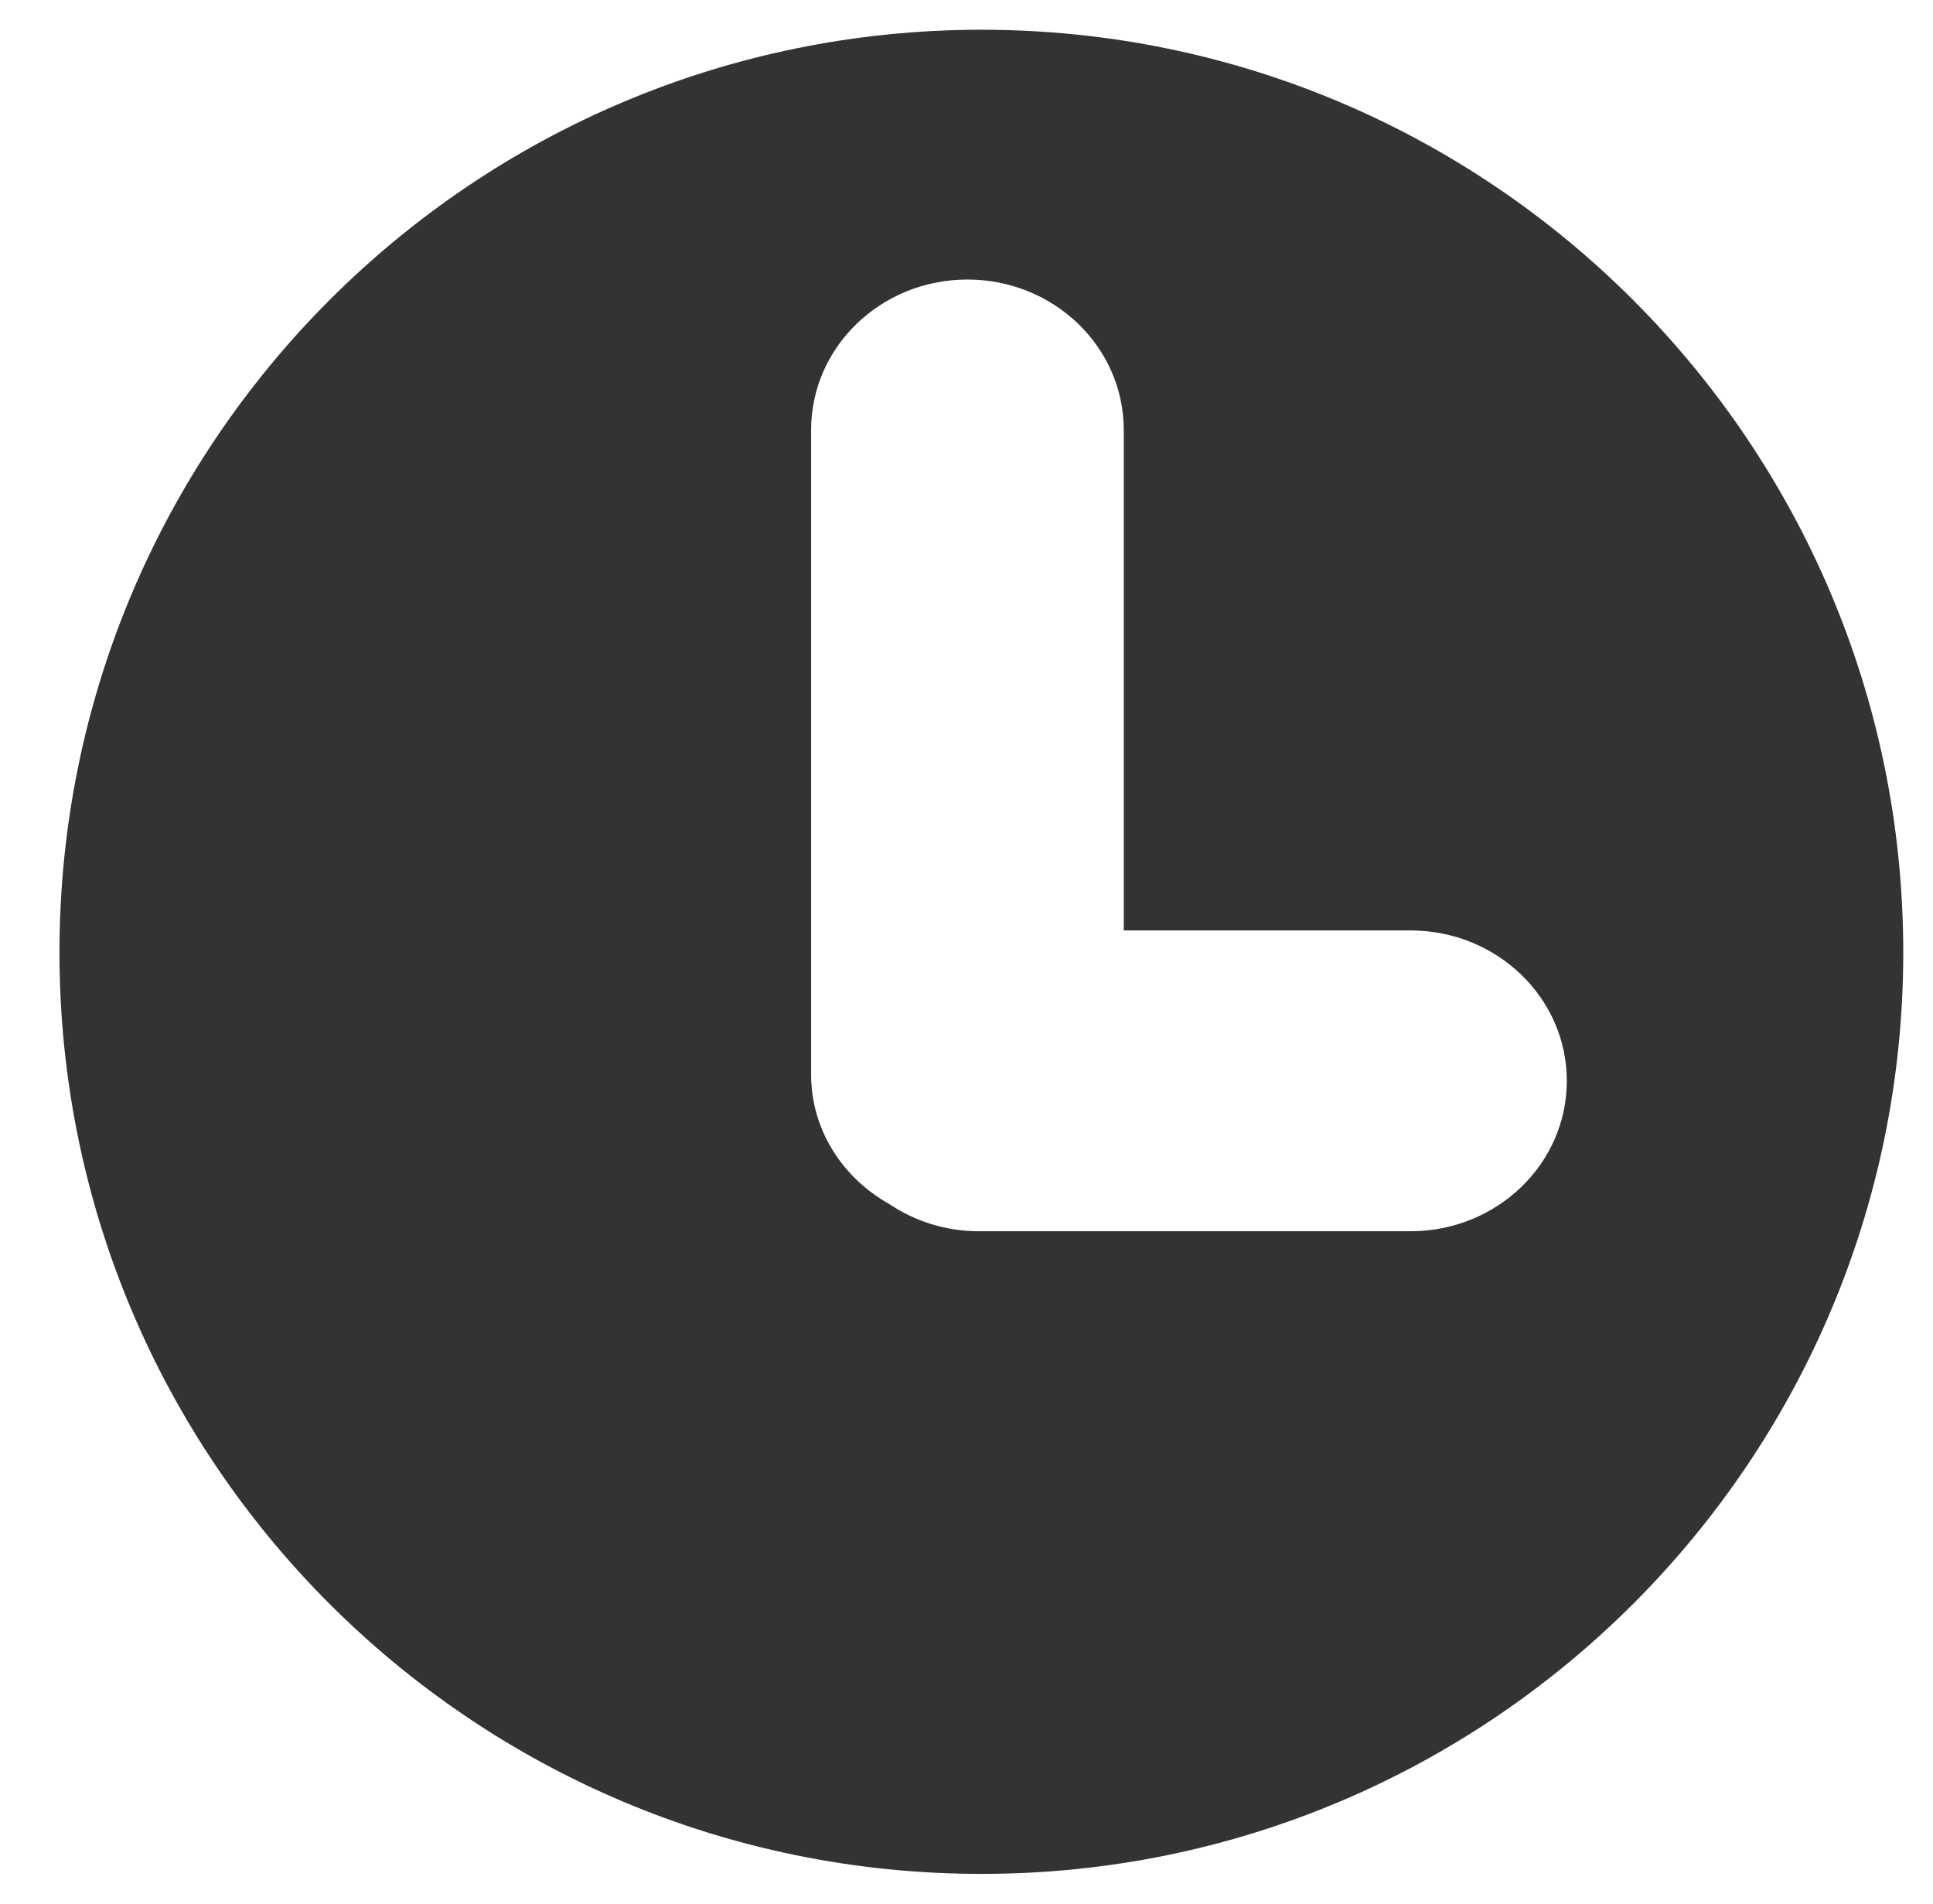 <?xml version="1.0" encoding="iso-8859-1"?>
<!-- Generator: Adobe Illustrator 14.0.0, SVG Export Plug-In . SVG Version: 6.00 Build 43363)  -->
<!DOCTYPE svg PUBLIC "-//W3C//DTD SVG 1.1//EN" "http://www.w3.org/Graphics/SVG/1.1/DTD/svg11.dtd">
<svg version="1.1" id="icon-m-common-presence-away-layer"
	 xmlns="http://www.w3.org/2000/svg" xmlns:xlink="http://www.w3.org/1999/xlink" x="0px" y="0px" width="65px" height="64px"
	 viewBox="0 0 65 64" style="enable-background:new 0 0 65 64;" xml:space="preserve">
<g id="icon-m-common-presence-away">
	<rect x="1" style="fill:none;" width="64" height="64"/>
	<path style="fill:#333333;" d="M33.006,1C15.881,1,2,14.894,2,32.019C2,49.119,15.881,63,33.006,63C50.111,63,64,49.119,64,32.019
		C64,14.894,50.111,1,33.006,1z M47.43,41.394H32.908c-1.124,0-2.161-0.347-3.017-0.921c-1.559-0.879-2.616-2.486-2.616-4.35V14.456
		c0-2.796,2.353-5.058,5.255-5.058c2.905,0,5.258,2.262,5.258,5.058v16.825h9.641c2.905,0,5.257,2.264,5.257,5.057
		C52.687,39.133,50.335,41.394,47.43,41.394z"/>
</g>
</svg>
